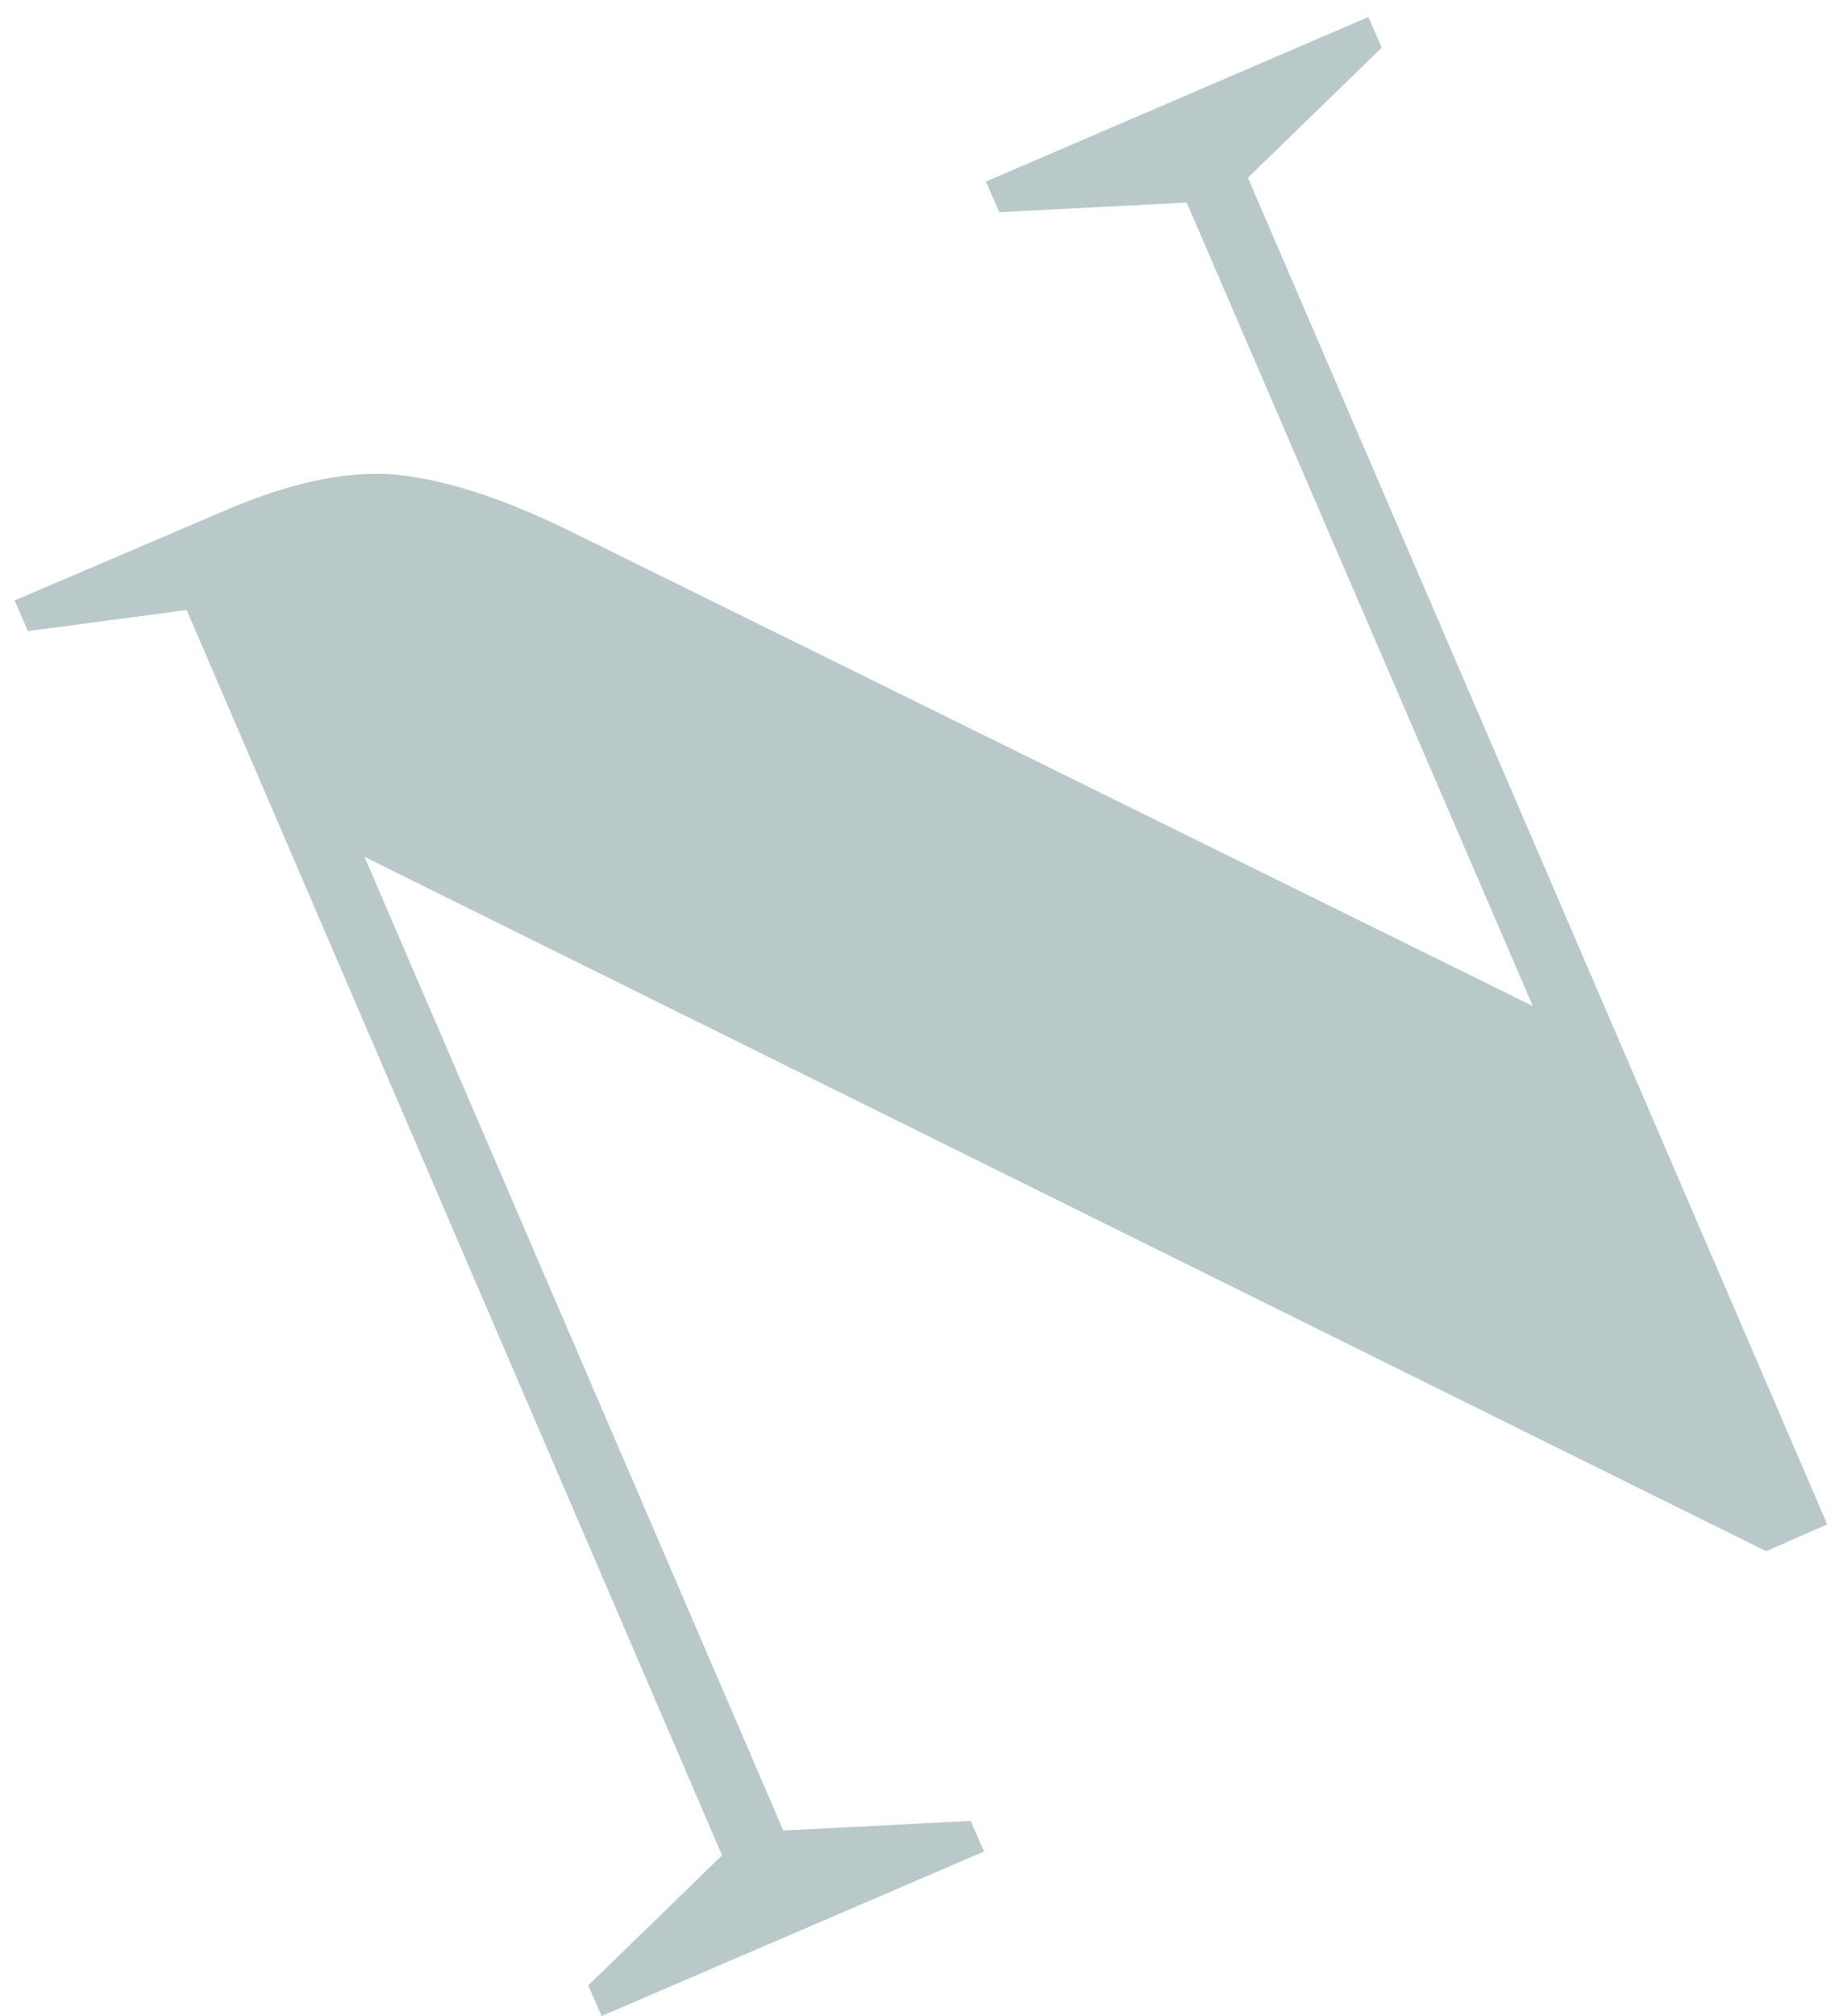 <svg width="94" height="103" viewBox="0 0 94 103" fill="none" xmlns="http://www.w3.org/2000/svg">
<path d="M18.631 43.77L40.036 93.509L49.614 93.021L50.298 94.584L30.751 102.988L30.067 101.425L36.908 94.78L9.542 31.164L1.429 32.239L0.745 30.675L11.496 26.082C15.113 24.519 18.24 23.932 20.879 24.323C23.518 24.714 26.157 25.691 28.991 27.059L78.349 51.392L60.658 10.349L51.08 10.838L50.396 9.274L69.943 0.87L70.627 2.434L63.786 9.079L93.4 77.874L90.272 79.242L18.631 43.77Z" fill="#B9C9CA"/>
</svg>
